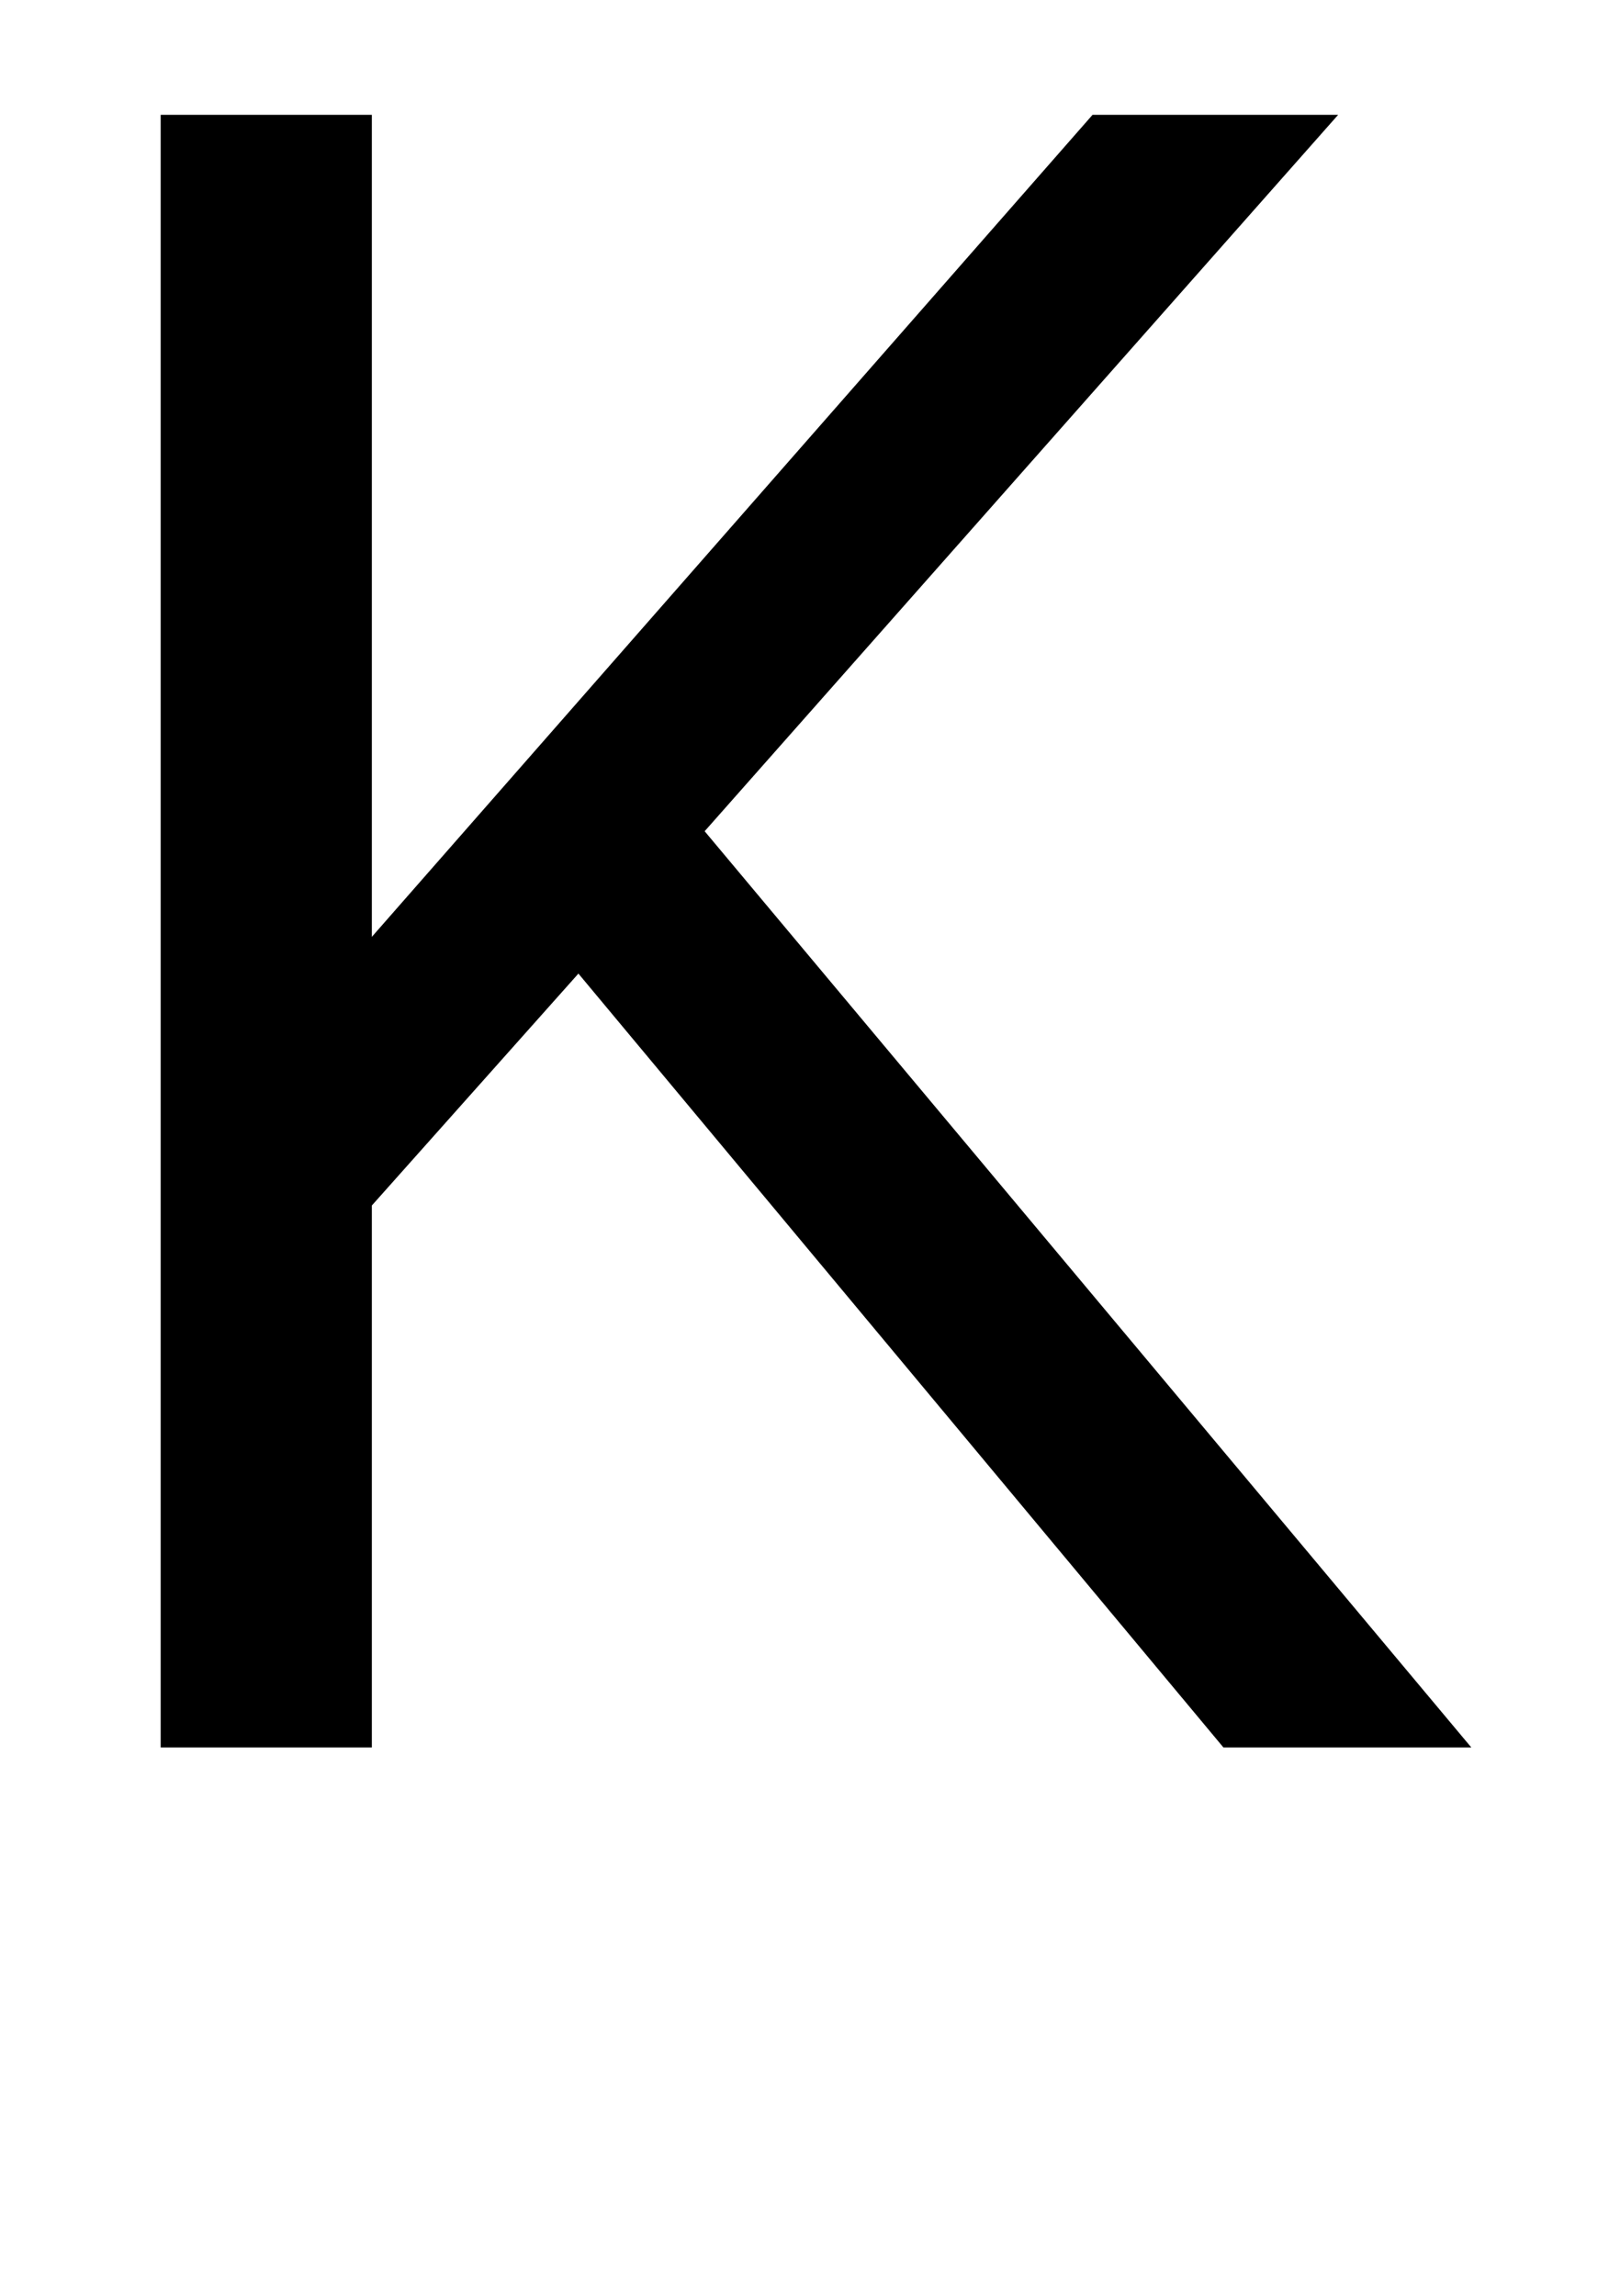 <?xml version="1.0" standalone="no"?>
<!DOCTYPE svg PUBLIC "-//W3C//DTD SVG 1.1//EN" "http://www.w3.org/Graphics/SVG/1.1/DTD/svg11.dtd" >
<svg xmlns="http://www.w3.org/2000/svg" xmlns:xlink="http://www.w3.org/1999/xlink" version="1.1" viewBox="-10 0 701 1000">
  <g transform="matrix(1 0 0 -1 0 761)">
   <path fill="currentColor"
d="M631 0h-108l-281 337l-90 -101v-236h-92v711h92v-358l314 358h107l-276 -312z" />
  </g>

</svg>
